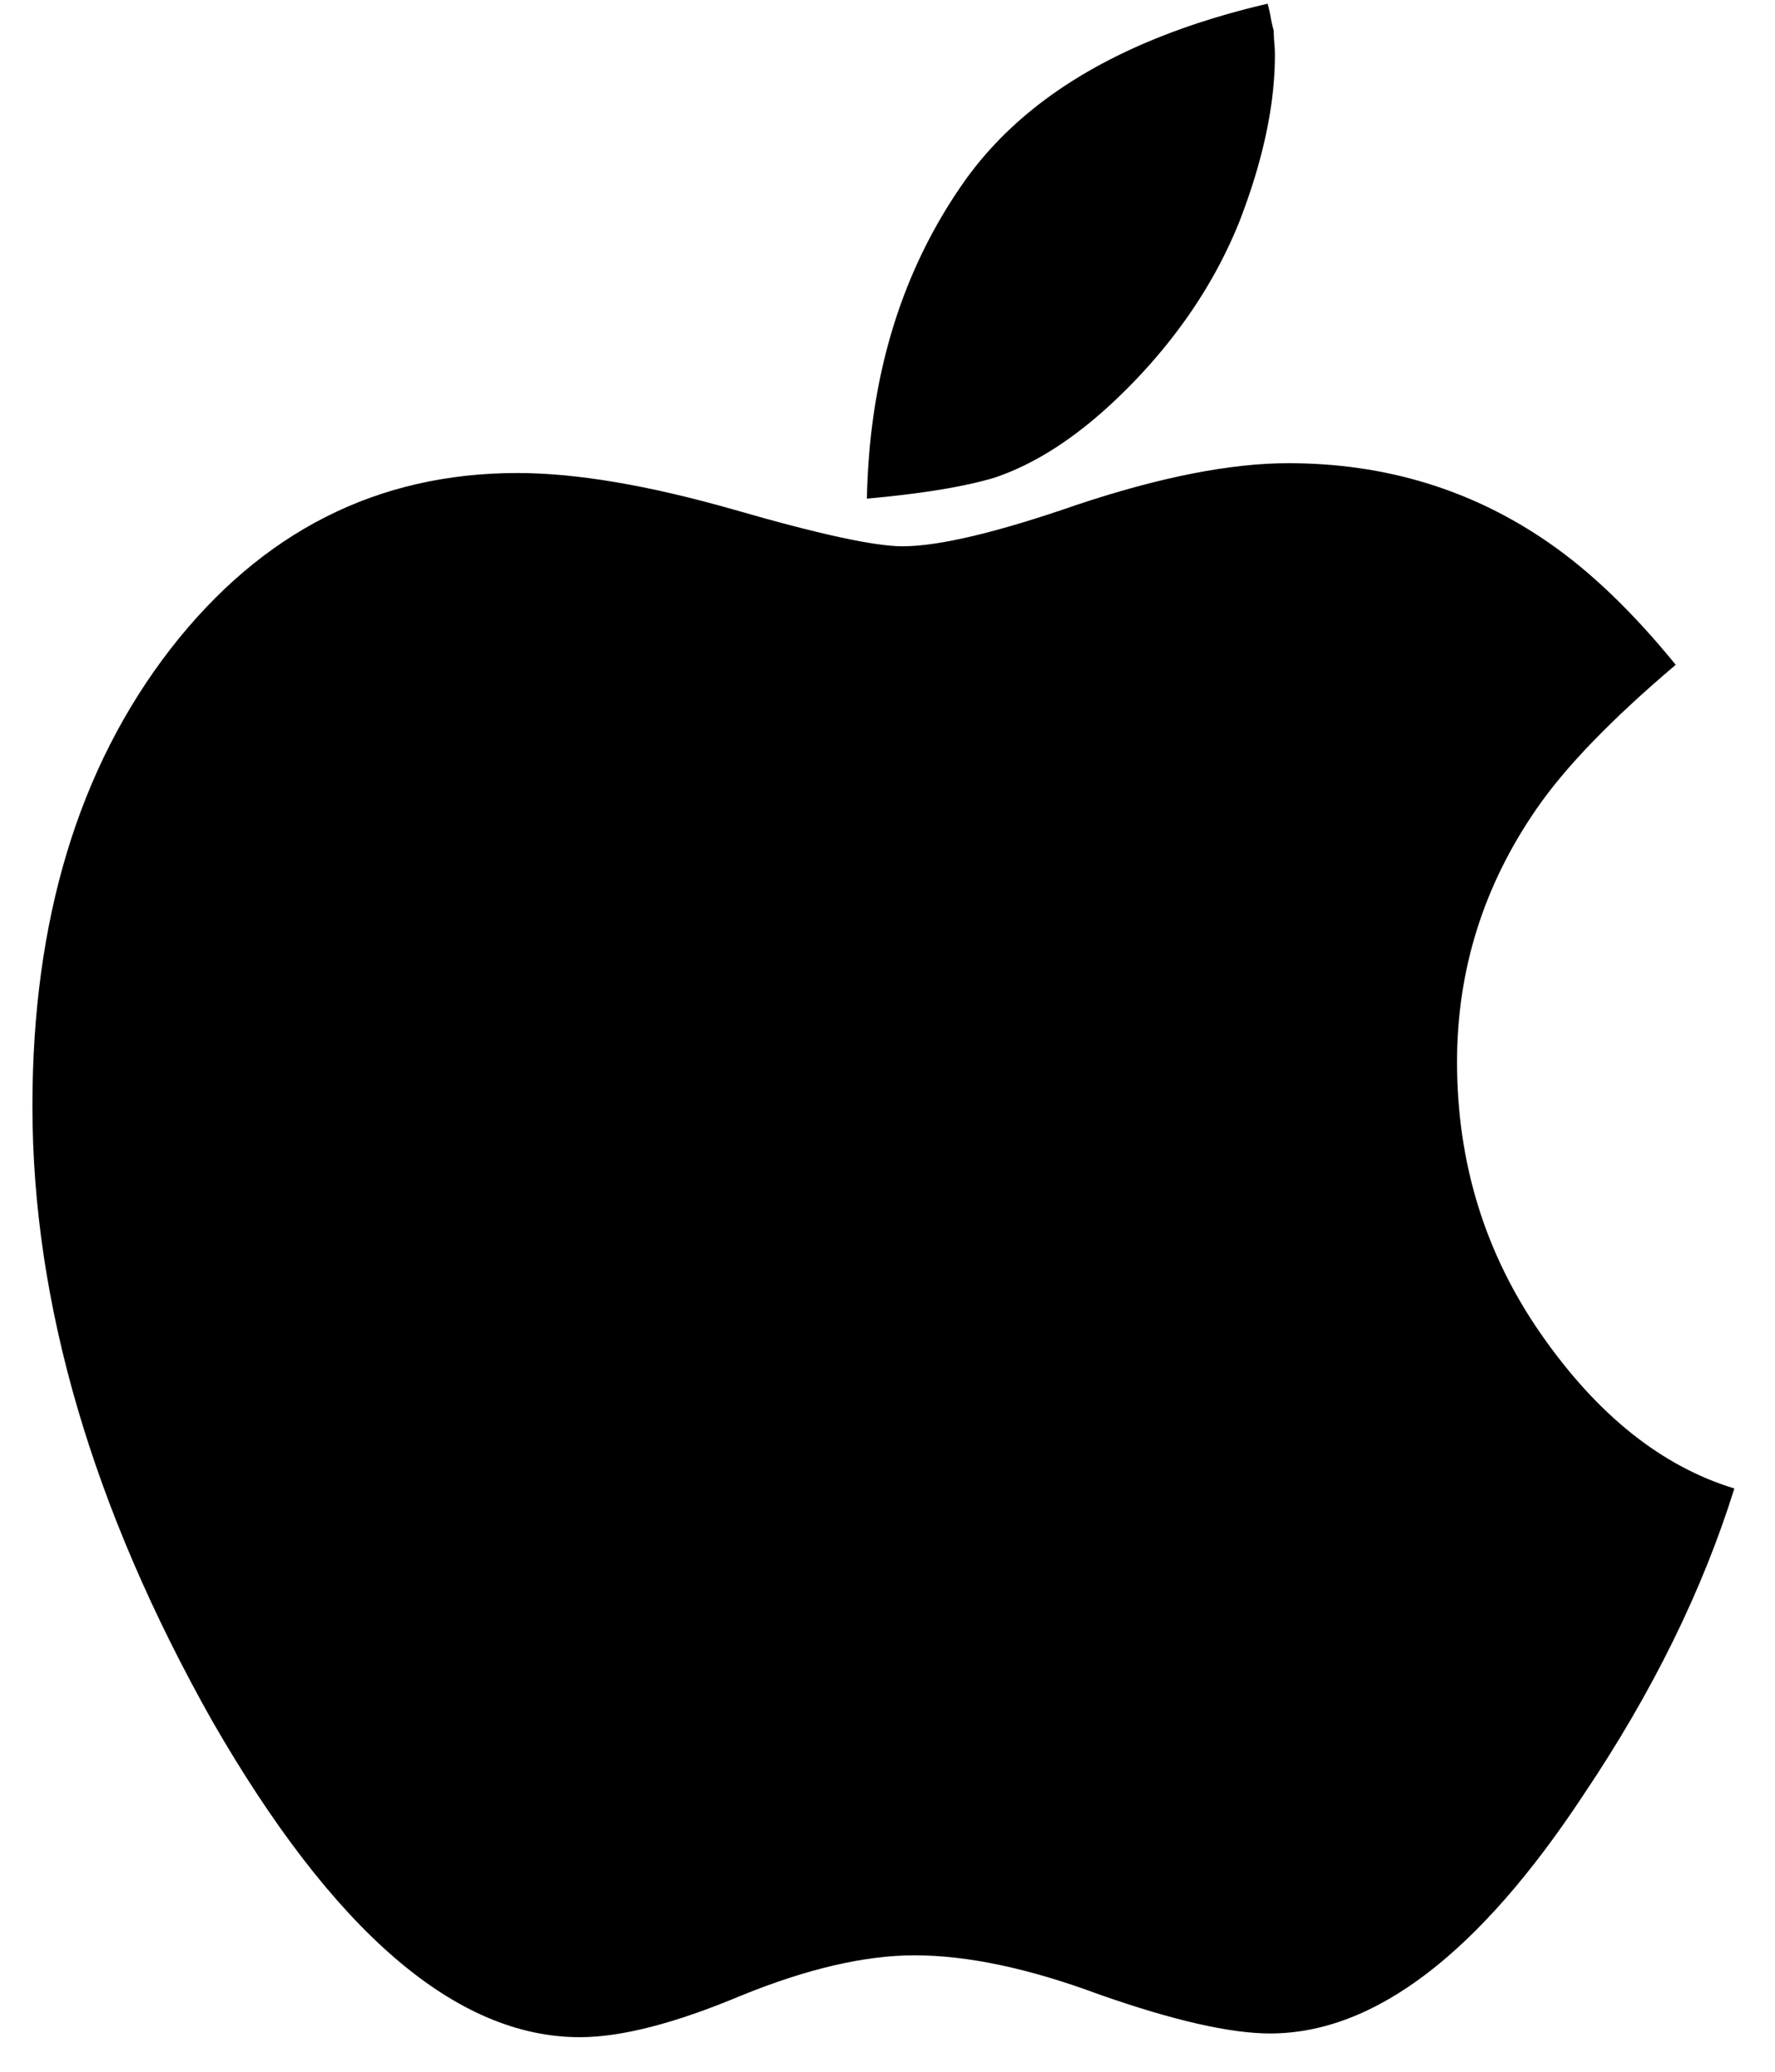 <svg viewBox="0 0 30 35" id="icon_download_apple" xmlns="http://www.w3.org/2000/svg">
<g fill-rule="evenodd">
<path d="M26.05 22.544c-.95-1.362-1.424-2.897-1.424-4.603 0-1.555.448-2.98 1.342-4.274.482-.702 1.266-1.514 2.354-2.436-.716-.88-1.431-1.569-2.148-2.064-1.294-.895-2.76-1.342-4.398-1.342-.977 0-2.168.234-3.572.702-1.35.468-2.334.702-2.953.702-.468 0-1.418-.206-2.85-.62-1.445-.412-2.664-.618-3.655-.618-2.368 0-4.323.99-5.864 2.972-1.556 2.01-2.334 4.583-2.334 7.722 0 3.33 1.012 6.792 3.036 10.384 2.05 3.565 4.123 5.347 6.215 5.347.702 0 1.61-.234 2.726-.702 1.115-.454 2.092-.681 2.932-.681.895 0 1.934.22 3.118.66 1.253.44 2.217.66 2.891.66 1.762 0 3.531-1.348 5.307-4.046 1.156-1.72 2.003-3.44 2.54-5.161-1.225-.372-2.313-1.239-3.263-2.602z"></path>
<path d="M19.03 6.586c.867-.867 1.507-1.817 1.92-2.849.399-1.032.598-1.968.598-2.808 0-.055-.003-.123-.01-.206a2.876 2.876 0 0 1-.01-.206 1.98 1.98 0 0 1-.052-.227 1.917 1.917 0 0 0-.052-.227c-2.422.564-4.143 1.583-5.162 3.055-1.032 1.487-1.57 3.255-1.61 5.306.922-.083 1.637-.2 2.147-.351.744-.248 1.486-.744 2.23-1.487z"></path>
</g></svg>